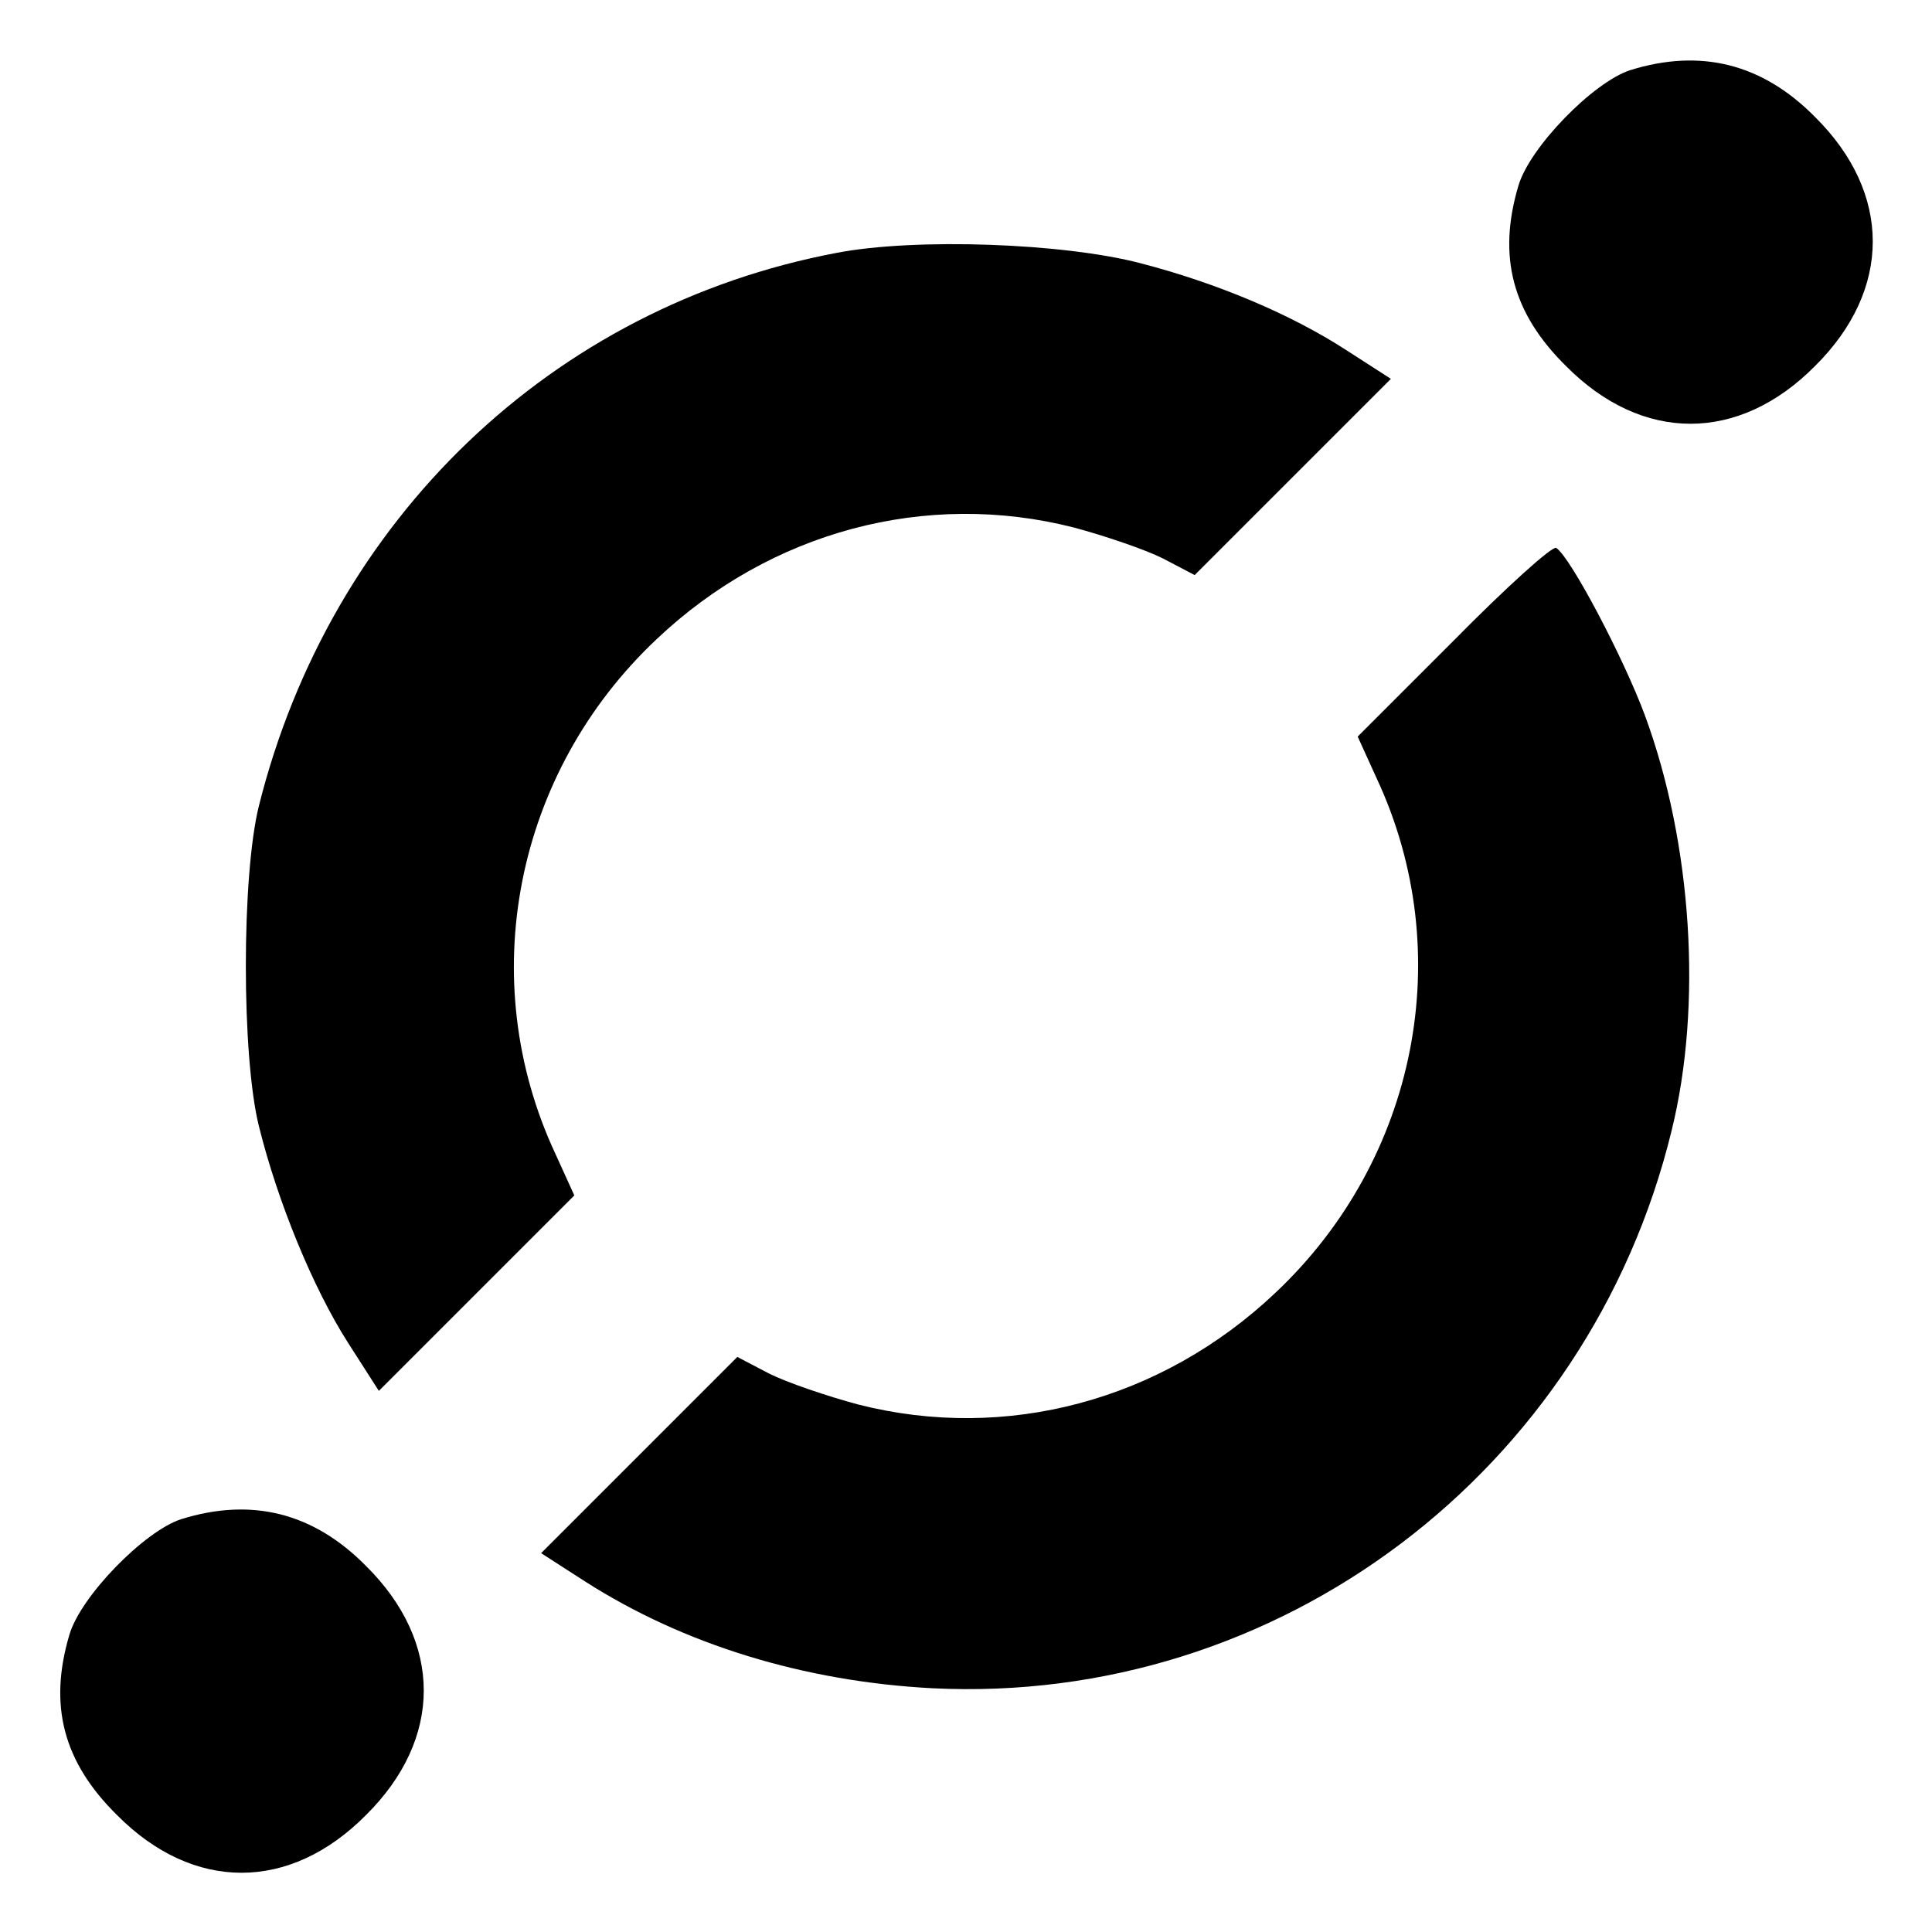 <?xml version="1.0" standalone="no"?>
<!DOCTYPE svg PUBLIC "-//W3C//DTD SVG 20010904//EN"
 "http://www.w3.org/TR/2001/REC-SVG-20010904/DTD/svg10.dtd">
<svg version="1.0" xmlns="http://www.w3.org/2000/svg"
 width="256pt" height="256pt" viewBox="0 0 256 256"
 preserveAspectRatio="xMidYMid meet">

<g transform="translate(0,256) scale(0.1,-0.1)"
fill="#000000" stroke="none">
<path d="M2160 2467 c-49 -16 -133 -102 -148 -153 -28 -94 -8 -169 63 -239
101 -102 229 -102 330 0 102 101 102 229 0 330 -70 71 -152 91 -245 62z"/>
<path d="M1109 2225 c-377 -71 -671 -353 -766 -733 -23 -93 -23 -331 0 -424
25 -101 72 -215 118 -287 l41 -64 129 129 130 130 -25 55 c-108 231 -54 505
134 682 151 143 357 198 553 148 41 -11 94 -29 118 -41 l42 -22 130 130 130
130 -59 38 c-74 48 -172 89 -272 115 -102 27 -299 34 -403 14z"/>
<path d="M1926 1711 l-127 -127 25 -55 c108 -231 54 -505 -134 -682 -151 -143
-357 -198 -553 -148 -41 11 -94 29 -118 41 l-42 22 -130 -130 -130 -130 59
-38 c130 -83 289 -132 459 -141 459 -23 870 287 980 739 41 166 27 380 -35
549 -28 76 -99 211 -118 223 -5 3 -66 -52 -136 -123z"/>
<path d="M240 547 c-49 -16 -133 -102 -148 -153 -28 -94 -8 -169 63 -239 101
-102 229 -102 330 0 102 101 102 229 0 330 -70 71 -152 91 -245 62z"/>
</g>
</svg>
